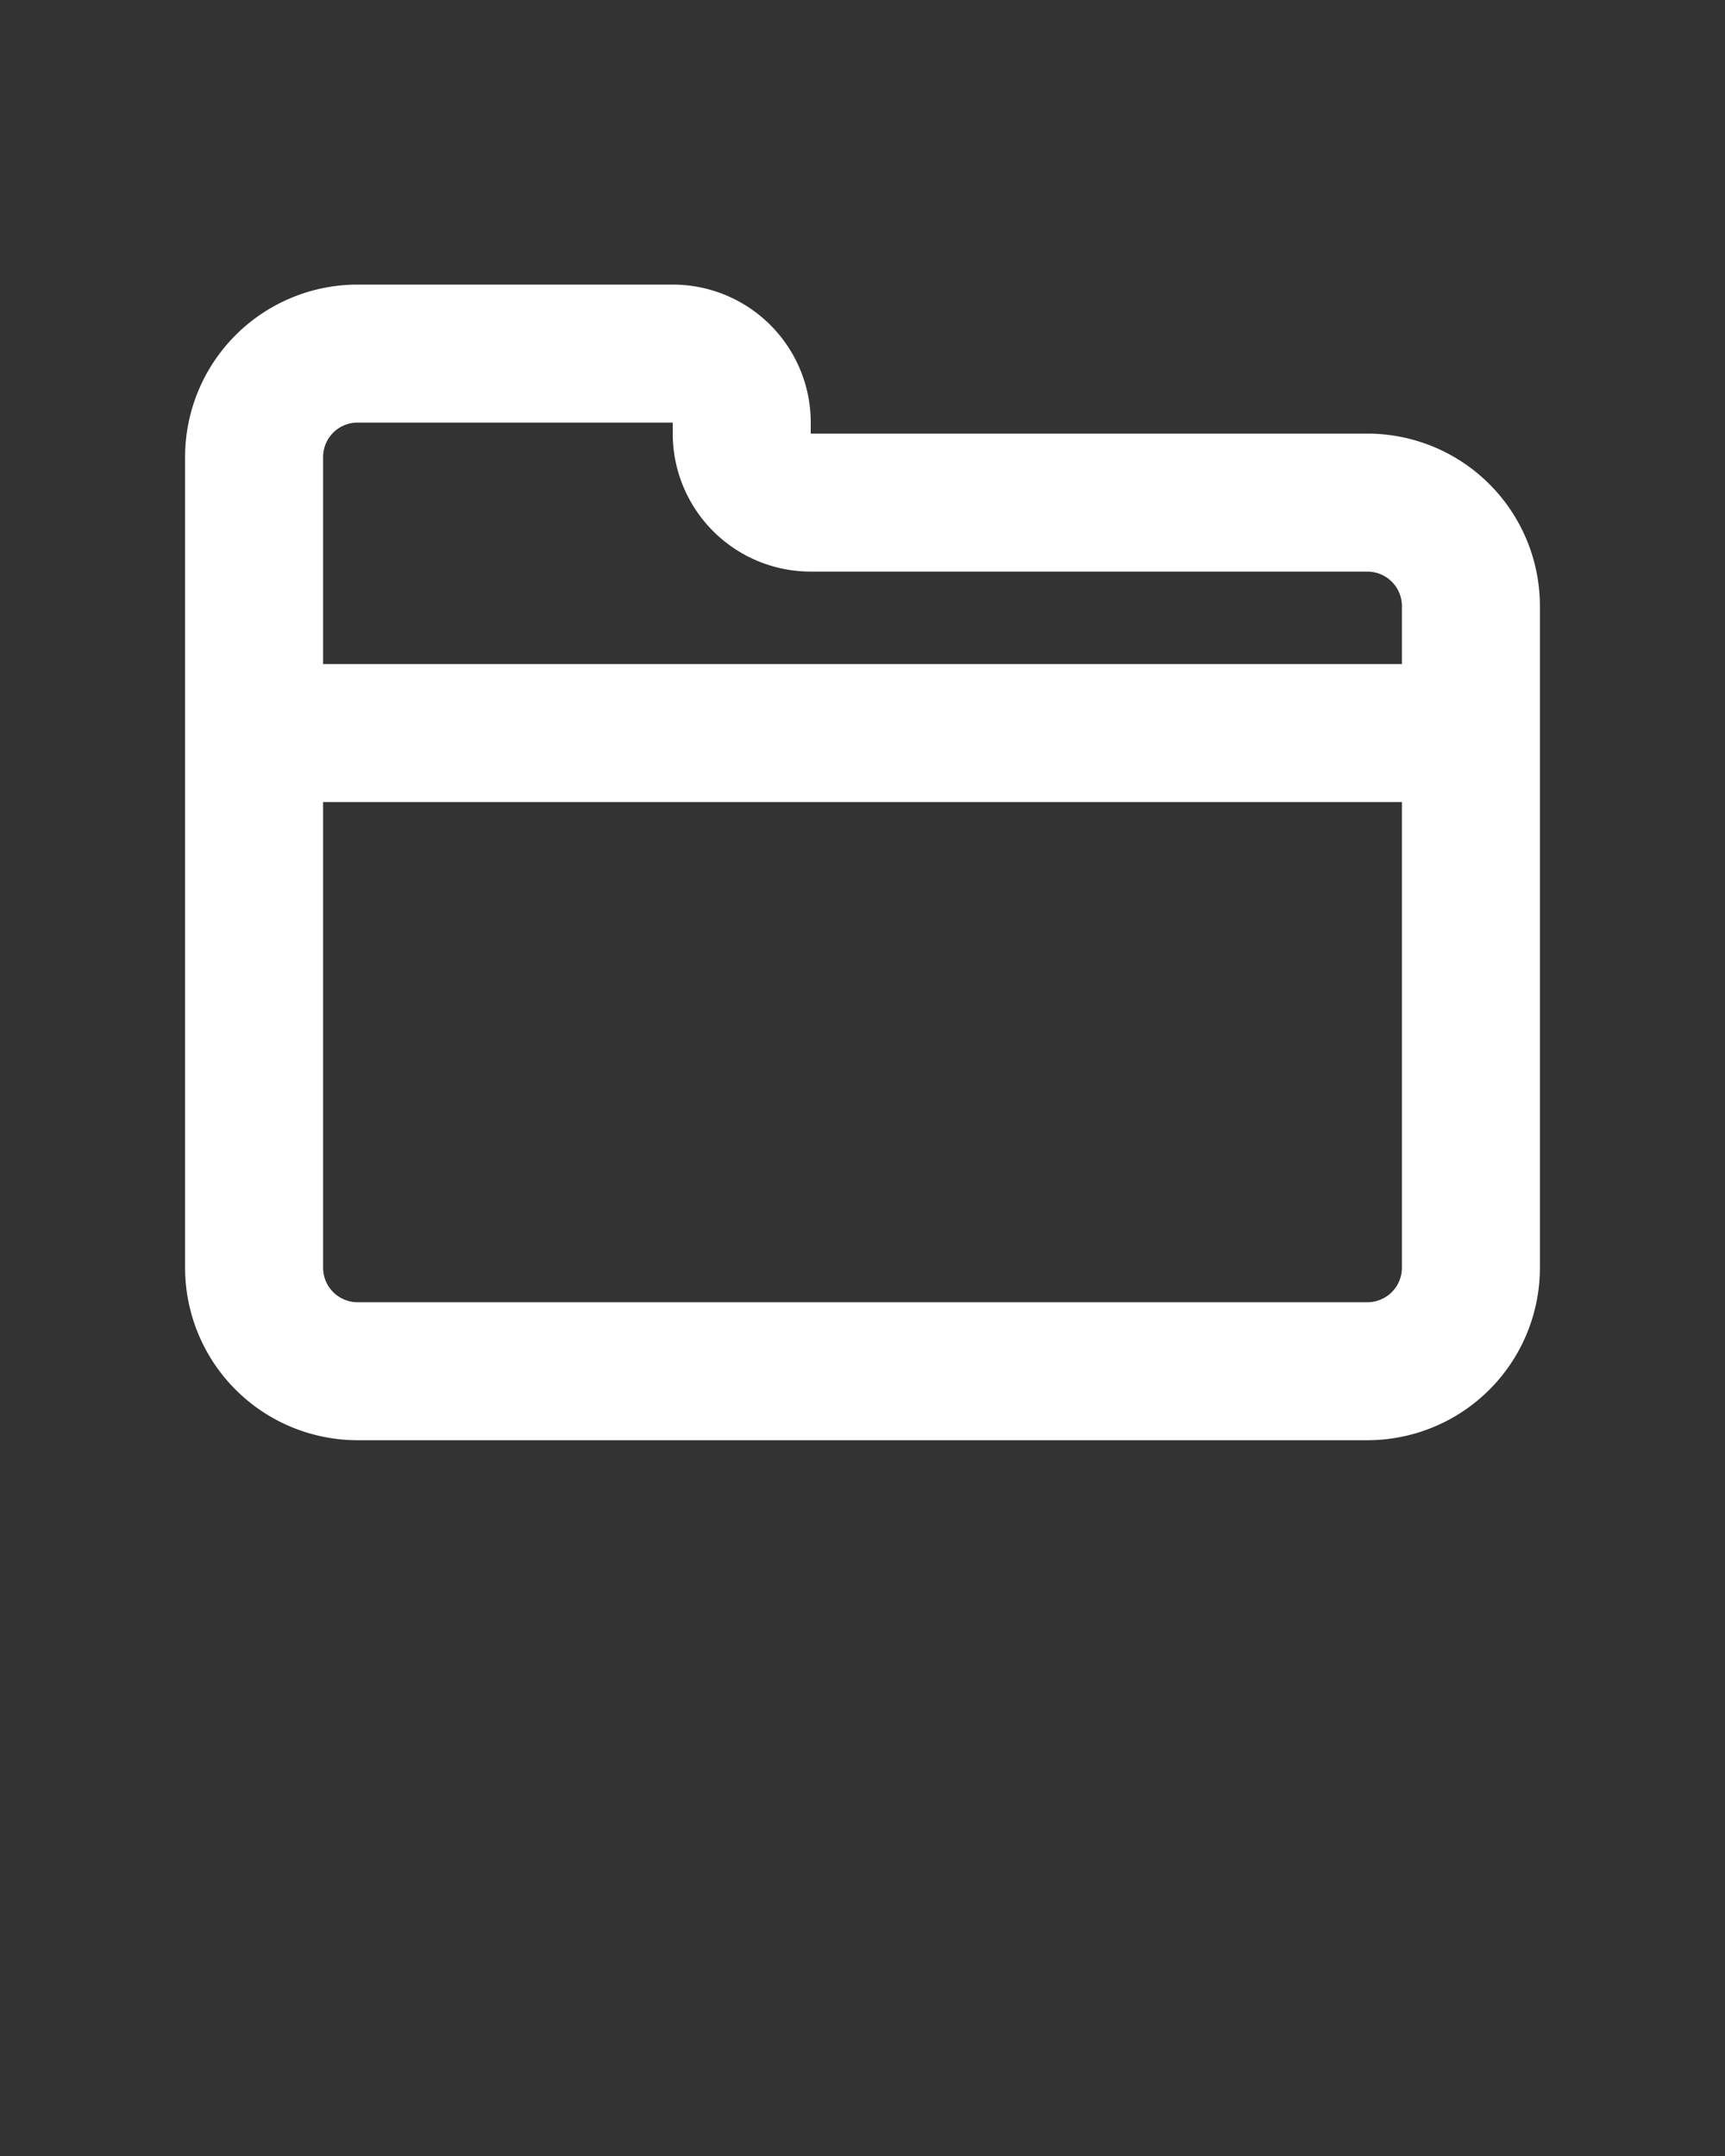 <svg xmlns="http://www.w3.org/2000/svg" data-name="Layer 1" viewBox="0 0 100 125" x="0px" y="0px"><rect x="0" y="0" width="100" height="125" fill="#333333" stroke="none"/><title>05</title><path d="M79.27,25.14H47V24.5a8,8,0,0,0-8-8H20.73a10,10,0,0,0-10,10v47a10,10,0,0,0,10,10H79.27a10,10,0,0,0,10-10V35.14A10,10,0,0,0,79.27,25.14ZM20.73,24.5H39v.64a8,8,0,0,0,8,8H79.27a2,2,0,0,1,2,2V38.5H18.73v-12A2,2,0,0,1,20.73,24.5Zm58.54,51H20.73a2,2,0,0,1-2-2v-27H81.27v27A2,2,0,0,1,79.27,75.5Z" fill="#ffffff" /></svg>